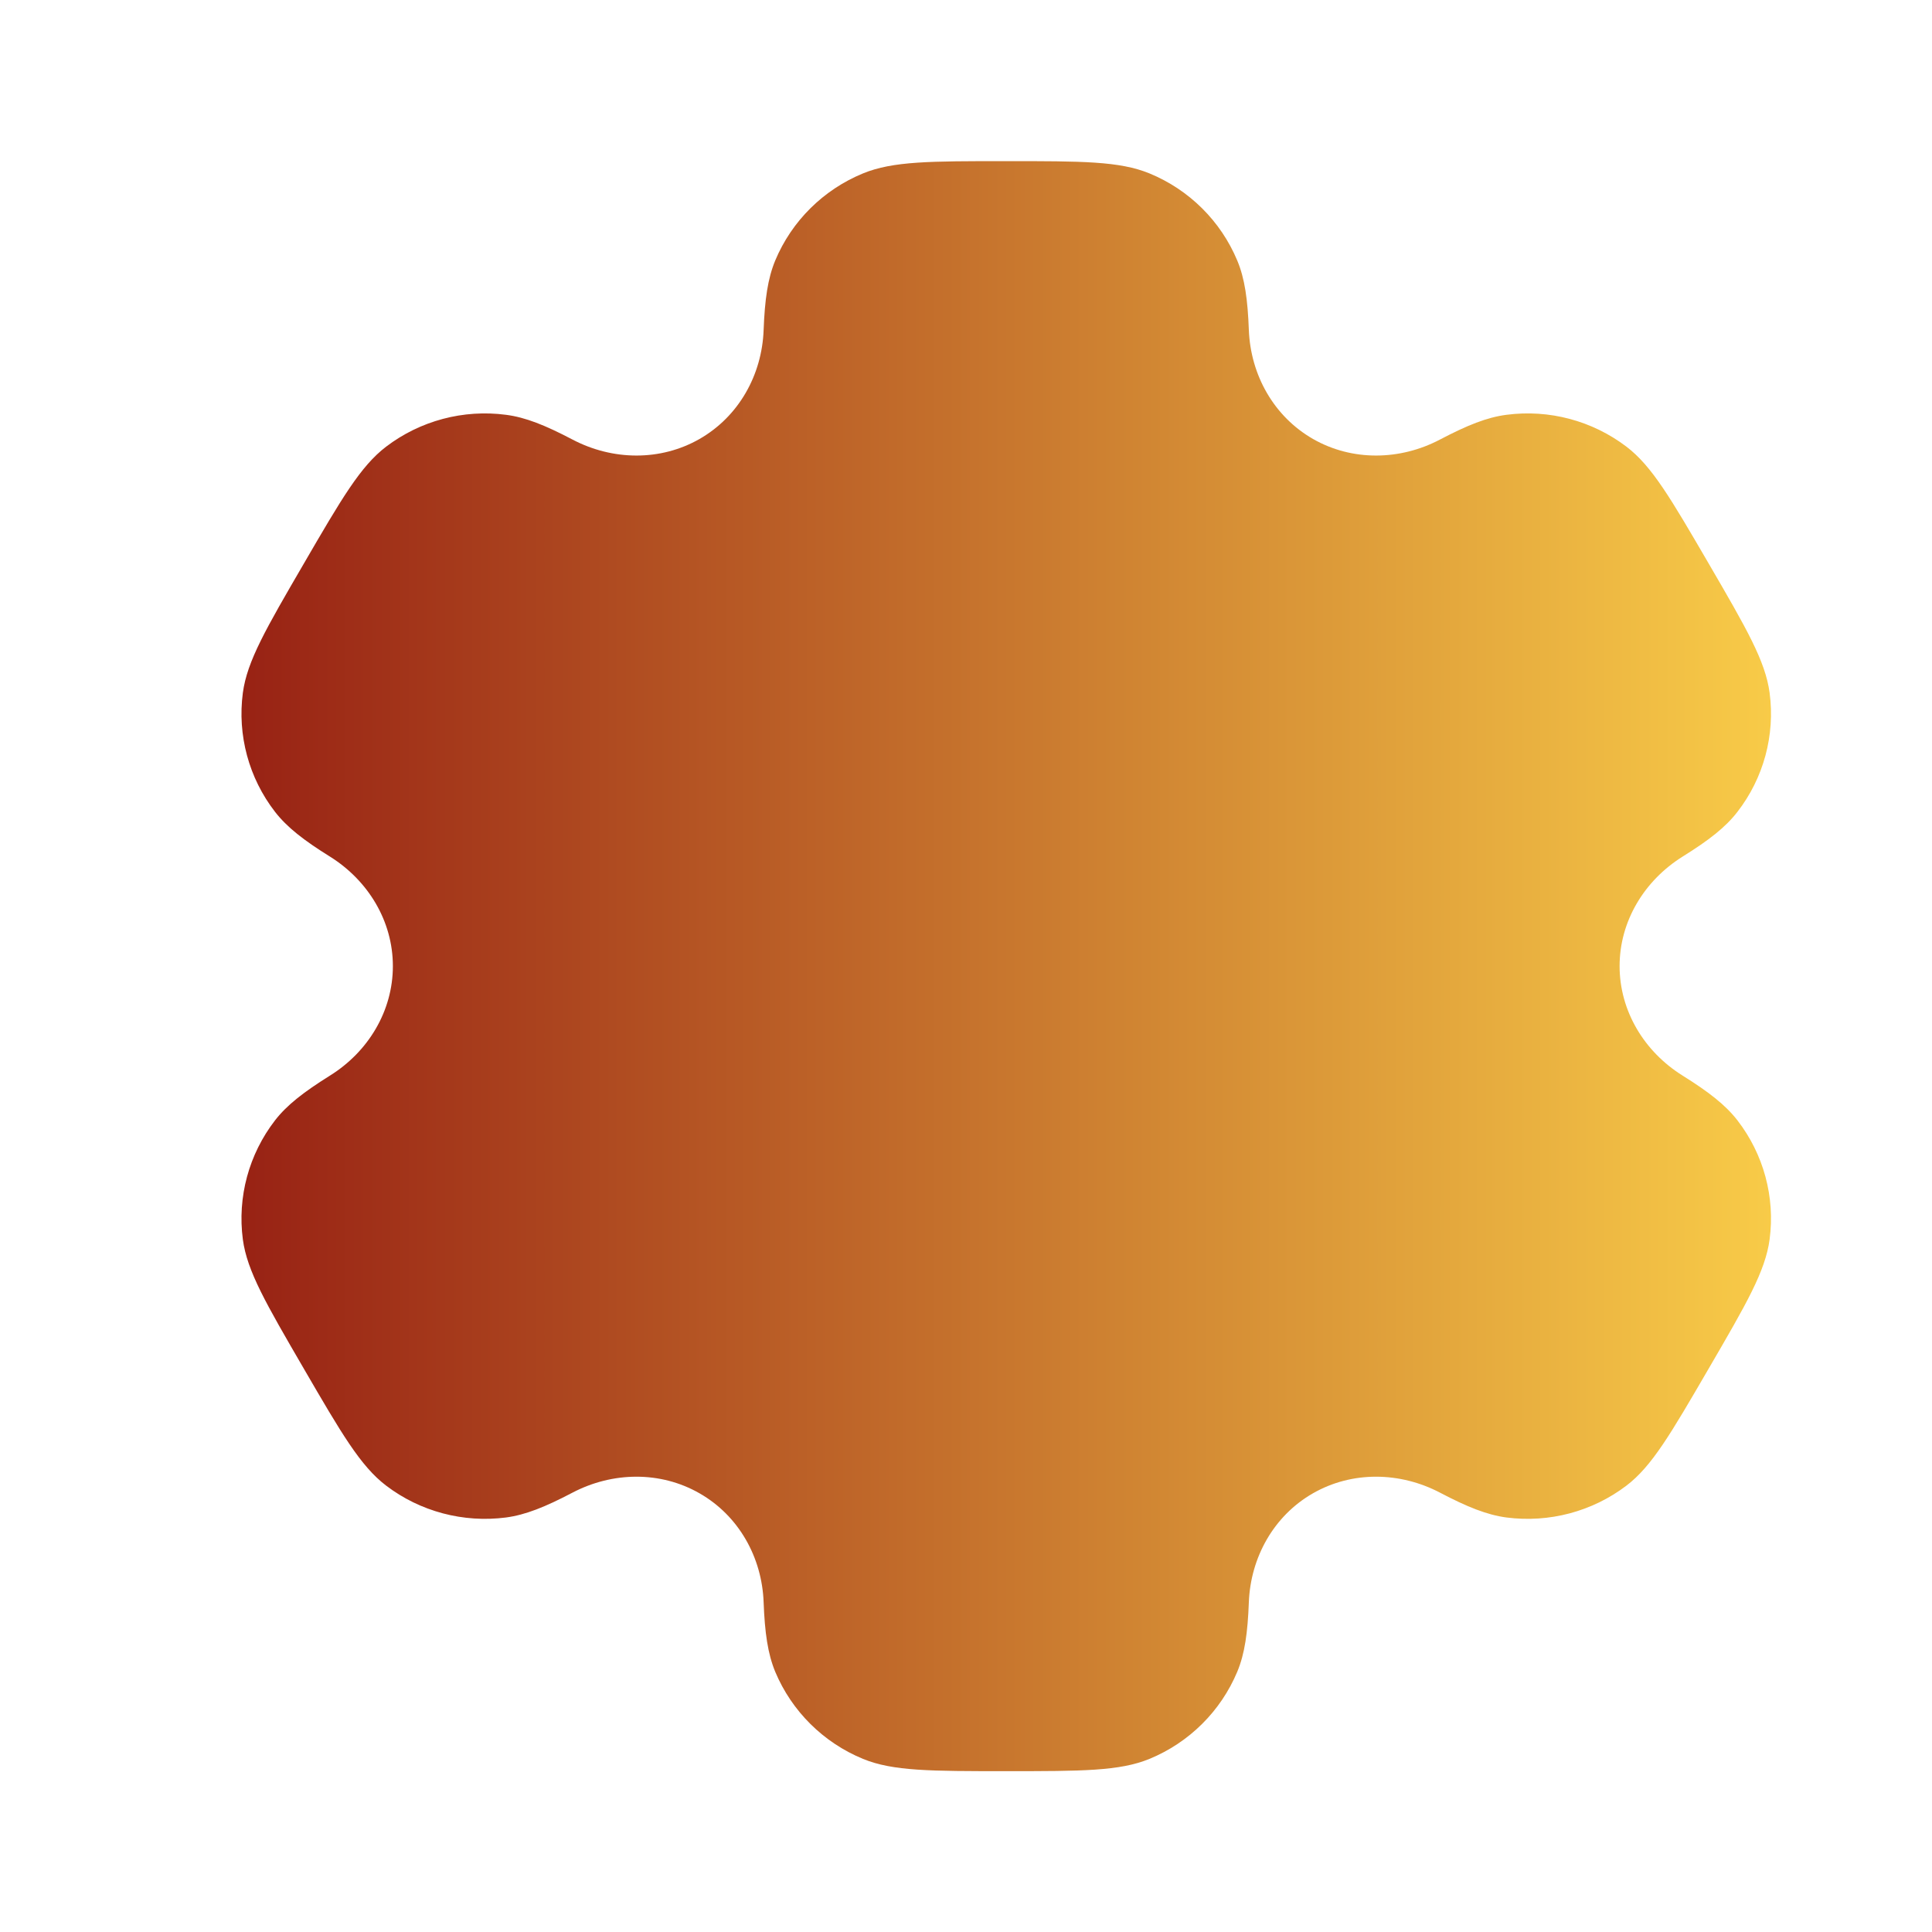 <svg width="20" height="20" viewBox="0 0 20 20" fill="none" xmlns="http://www.w3.org/2000/svg">
<path fillrule="evenodd" cliprule="evenodd" d="M11.899 1.795C11.59 1.668 11.199 1.668 10.417 1.668C9.634 1.668 9.243 1.668 8.934 1.795C8.523 1.964 8.196 2.288 8.025 2.697C7.948 2.883 7.917 3.1 7.905 3.416C7.888 3.881 7.648 4.311 7.242 4.544C6.836 4.776 6.341 4.768 5.926 4.55C5.644 4.402 5.44 4.32 5.238 4.294C4.797 4.236 4.35 4.355 3.997 4.624C3.732 4.826 3.536 5.162 3.145 5.835C2.754 6.507 2.558 6.843 2.514 7.172C2.456 7.61 2.576 8.054 2.847 8.404C2.971 8.564 3.145 8.699 3.415 8.867C3.812 9.115 4.067 9.536 4.067 10.001C4.067 10.466 3.812 10.888 3.415 11.135C3.145 11.304 2.971 11.438 2.847 11.598C2.576 11.949 2.456 12.392 2.514 12.831C2.558 13.159 2.754 13.495 3.145 14.168C3.536 14.841 3.732 15.177 3.997 15.379C4.35 15.648 4.797 15.766 5.238 15.709C5.44 15.682 5.644 15.6 5.926 15.452C6.34 15.235 6.836 15.226 7.242 15.459C7.648 15.691 7.888 16.122 7.905 16.586C7.917 16.903 7.948 17.119 8.025 17.306C8.196 17.714 8.523 18.039 8.934 18.208C9.243 18.335 9.634 18.335 10.417 18.335C11.199 18.335 11.59 18.335 11.899 18.208C12.31 18.039 12.637 17.714 12.808 17.306C12.886 17.119 12.916 16.902 12.928 16.586C12.946 16.122 13.186 15.691 13.591 15.459C13.997 15.226 14.493 15.235 14.907 15.452C15.189 15.6 15.393 15.682 15.595 15.709C16.037 15.766 16.483 15.648 16.837 15.379C17.102 15.177 17.297 14.84 17.688 14.168C18.08 13.495 18.275 13.159 18.319 12.83C18.377 12.392 18.257 11.949 17.986 11.598C17.862 11.438 17.689 11.304 17.419 11.135C17.022 10.888 16.766 10.466 16.766 10.001C16.766 9.536 17.022 9.115 17.419 8.867C17.689 8.699 17.863 8.564 17.986 8.404C18.257 8.054 18.377 7.61 18.319 7.172C18.275 6.843 18.08 6.507 17.689 5.835C17.297 5.162 17.102 4.826 16.837 4.624C16.483 4.355 16.037 4.236 15.595 4.294C15.393 4.32 15.189 4.402 14.907 4.55C14.493 4.768 13.997 4.776 13.592 4.544C13.186 4.311 12.946 3.881 12.928 3.416C12.916 3.1 12.886 2.883 12.808 2.697C12.637 2.288 12.31 1.964 11.899 1.795ZM10.417 12.501C11.808 12.501 12.936 11.382 12.936 10.001C12.936 8.621 11.808 7.501 10.417 7.501C9.025 7.501 7.898 8.621 7.898 10.001C7.898 11.382 9.025 12.501 10.417 12.501Z" fill="url(#paint0_linear_1550_31312)"/>
<defs>
<linearGradient id="paint0_linear_1550_31312" x1="2.5" y1="10.001" x2="18.333" y2="10.001" gradientUnits="userSpaceOnUse">
<stop stop-color="#982214"/>
<stop offset="1" stop-color="#F8CB48"/>
</linearGradient>
</defs>
</svg>
